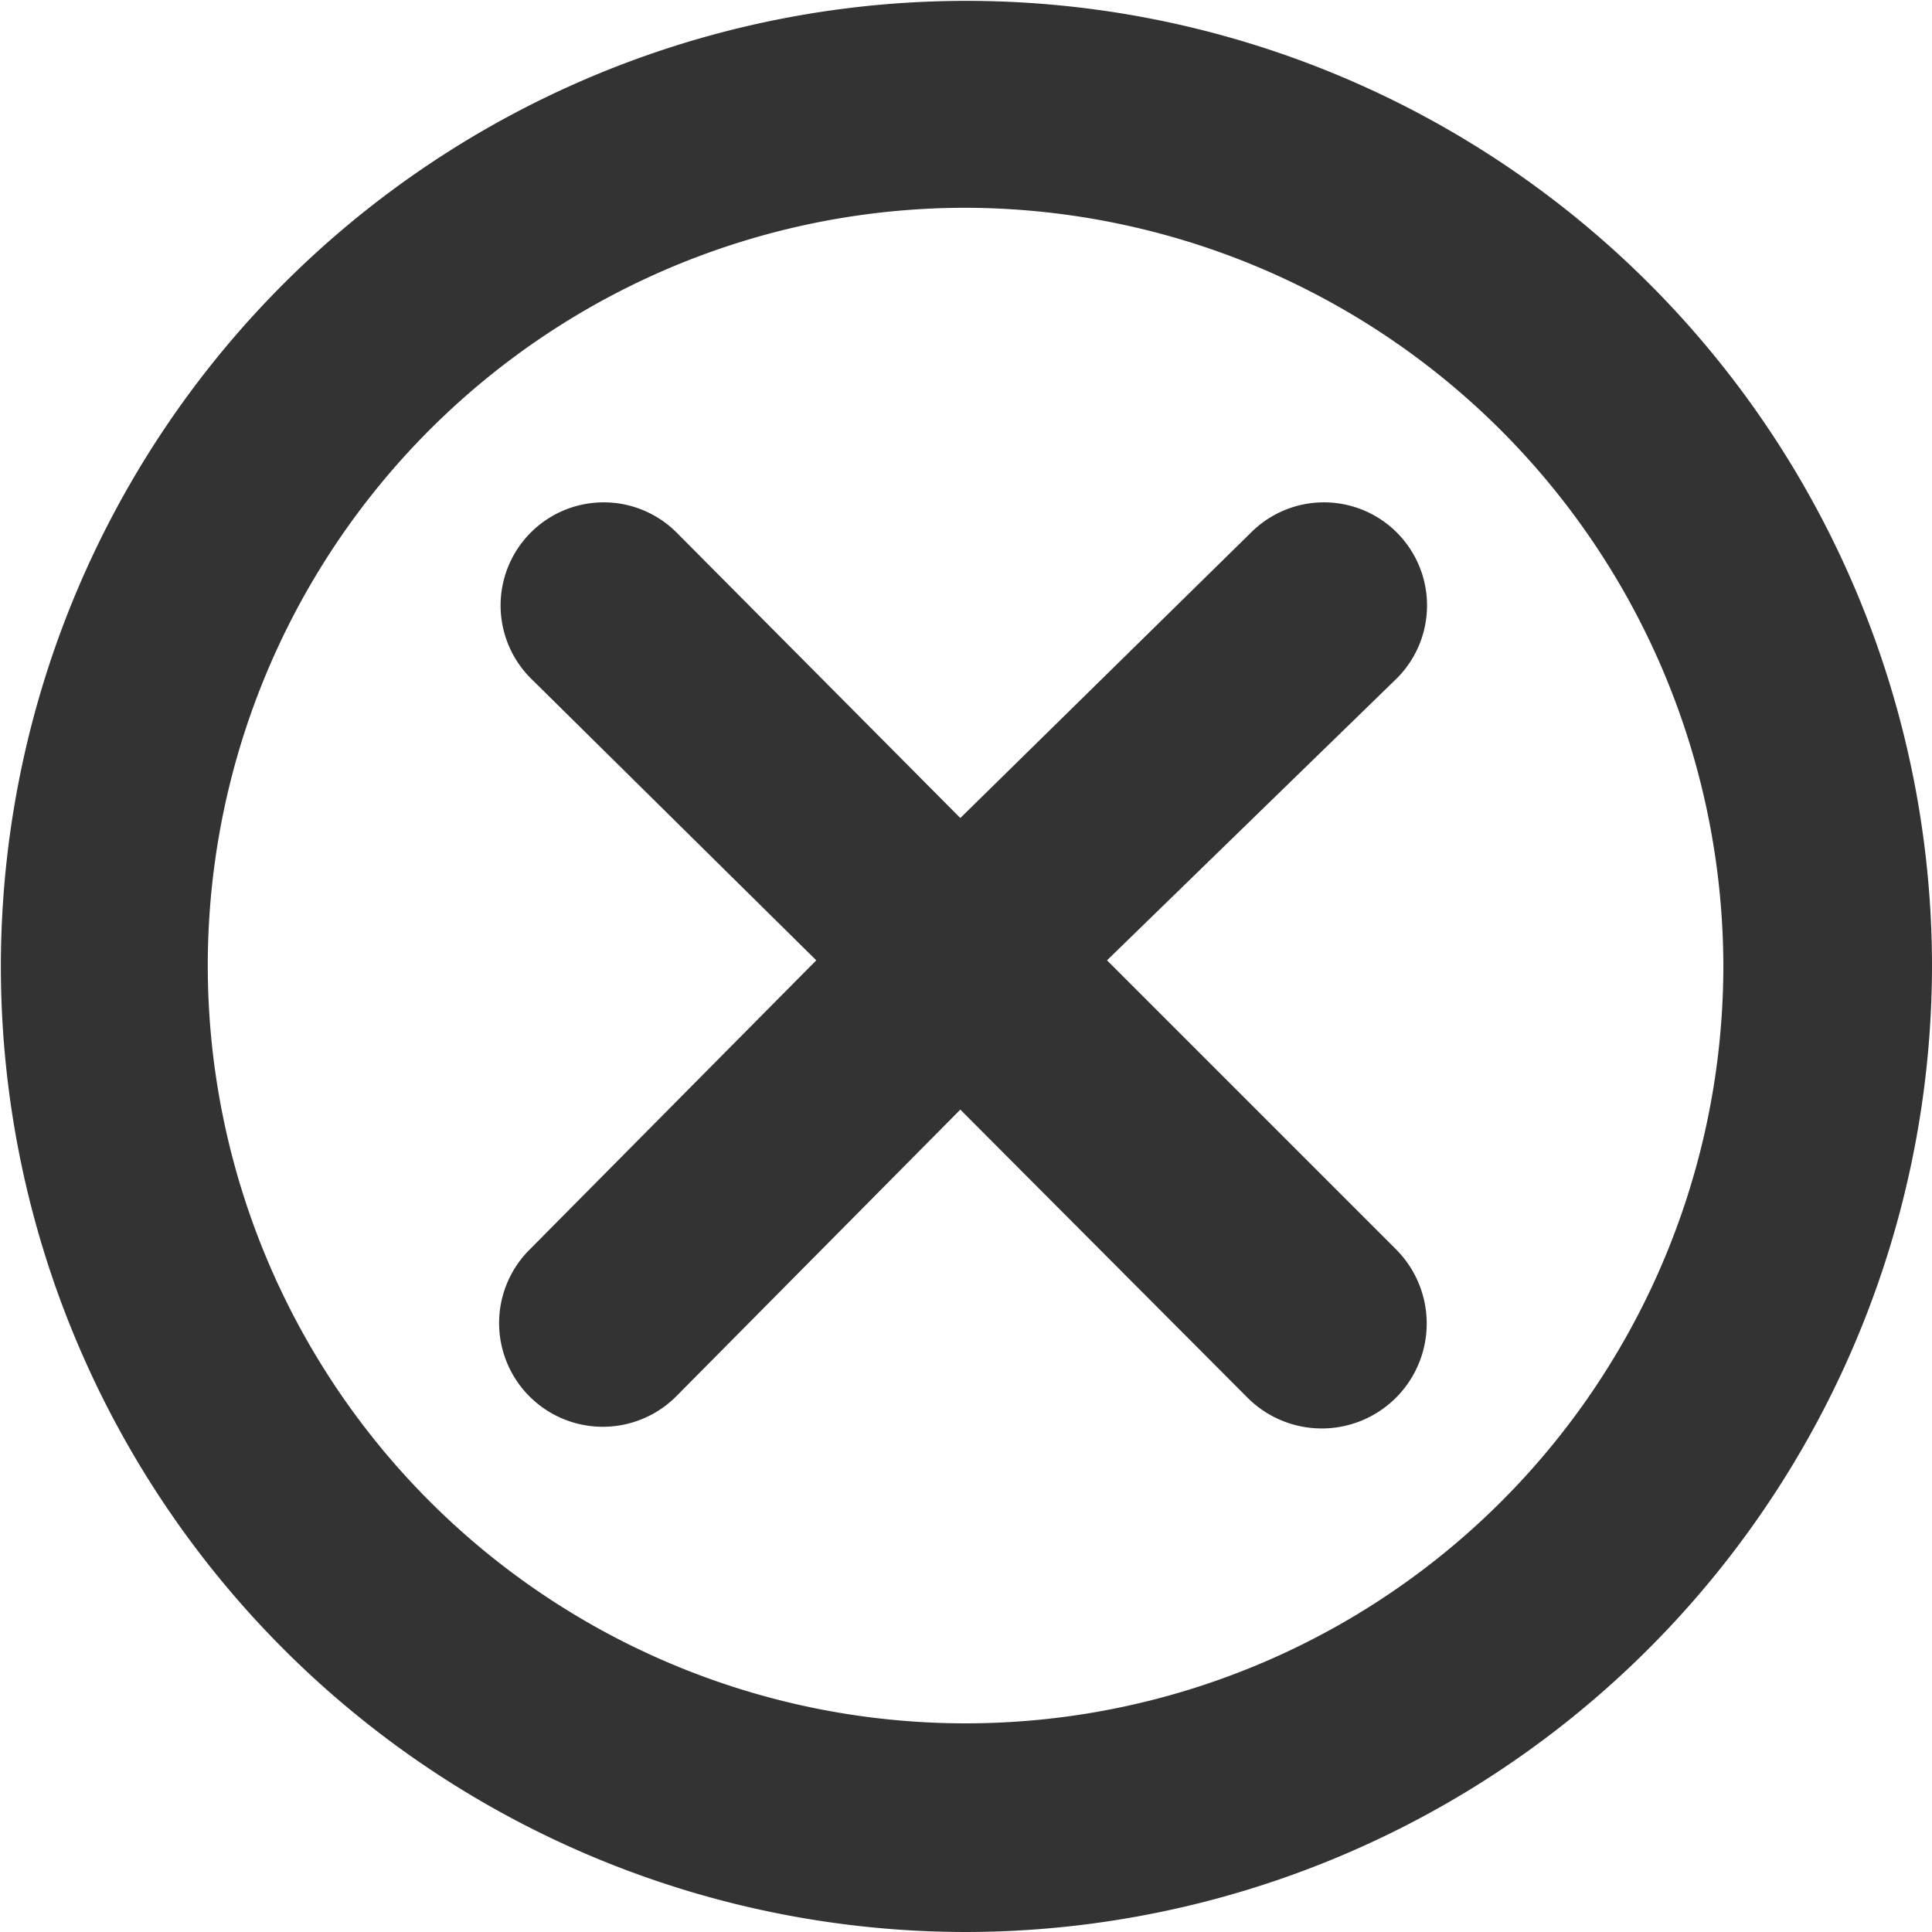 <svg xmlns="http://www.w3.org/2000/svg" viewBox="0 0 22.13 22.13"><title>X</title><g id="Layer_2" data-name="Layer 2"><g id="Main"><g id="_Group_" data-name="&lt;Group&gt;"><path d="M12.68,11,16,7.77a1.18,1.18,0,1,0-1.67-1.67L11,9.37,7.75,6.1A1.18,1.18,0,0,0,6.08,7.77L9.35,11,6.07,14.31A1.18,1.18,0,0,0,7.74,16L11,12.71,14.28,16A1.18,1.18,0,1,0,16,14.32Z" style="fill:#333"/><g id="_Group_2" data-name="&lt;Group&gt;"><path id="_Compound_Path_" data-name="&lt;Compound Path&gt;" d="M11.06,22.13A11.06,11.06,0,1,1,22.13,11.06,11.08,11.08,0,0,1,11.06,22.13Zm0-19.75a8.68,8.68,0,1,0,8.68,8.68A8.7,8.7,0,0,0,11.06,2.38Z" style="fill:#333"/></g></g></g></g></svg>